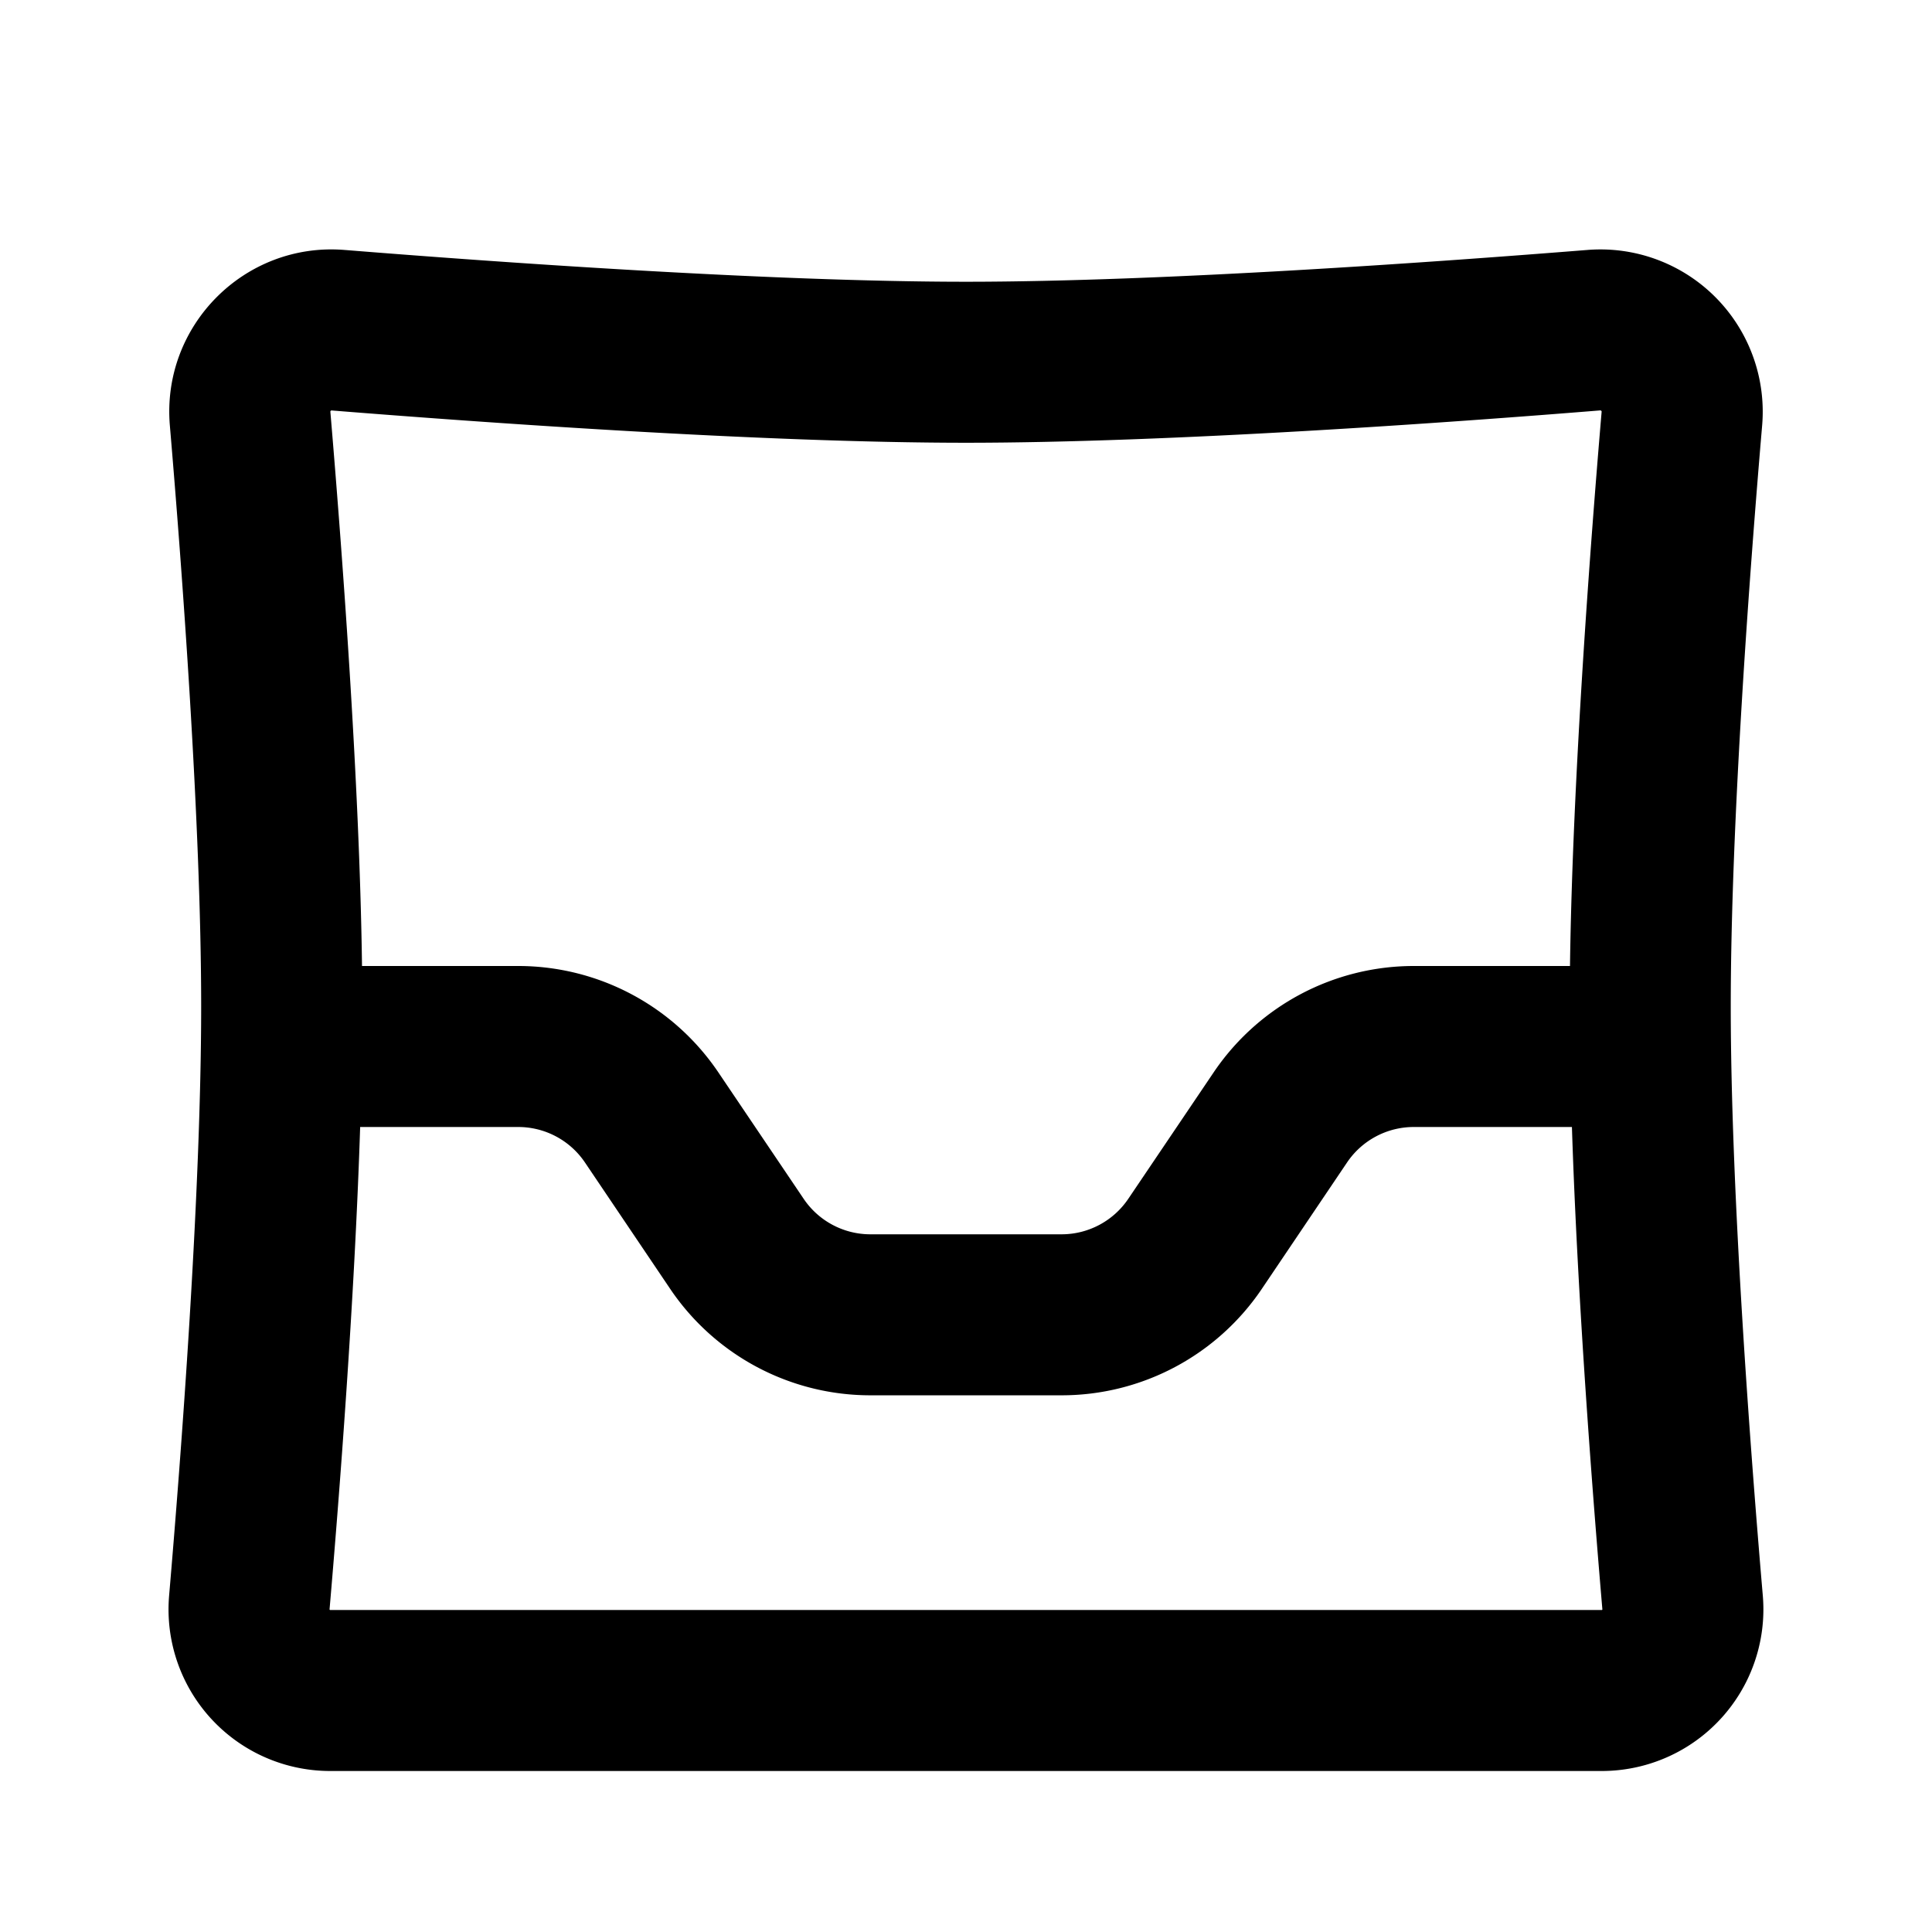 <svg xmlns="http://www.w3.org/2000/svg" width="24" height="24" fill="none" viewBox="0 0 24 24">
  <path fill="currentColor" fill-rule="evenodd" d="M4.104 5.11a.02.02 0 01.005-.007.02.02 0 01.006-.004h.006C5.933 5.244 9.459 5.5 12 5.5c2.541 0 6.067-.255 7.88-.402h.004l.007.005a.022.022 0 01.005.007v.005c-.137 1.611-.362 4.568-.393 6.885h-1.94a3 3 0 00-2.487 1.322l-1.06 1.57a1 1 0 01-.829.441h-2.374a1 1 0 01-.829-.44l-1.06-1.571A3 3 0 006.437 12h-1.94c-.03-2.317-.257-5.274-.393-6.885v-.004zm.37 8.89c-.07 2.168-.262 4.62-.38 5.99a.02.02 0 000 .004l.002.002s0 .002.002.003l.001.001H19.9l.002-.001a.018.018 0 00.003-.005v-.005c-.117-1.37-.308-3.82-.378-5.989h-1.964a1 1 0 00-.829.44l-1.06 1.572a3 3 0 01-2.487 1.321h-2.374a3 3 0 01-2.487-1.321l-1.06-1.572a1 1 0 00-.829-.44H4.473zM4.28 3.105c-1.24-.1-2.275.94-2.17 2.18.147 1.73.389 4.935.389 7.215 0 2.327-.252 5.616-.398 7.319A2.008 2.008 0 004.1 22h15.8a2.008 2.008 0 001.998-2.181c-.146-1.703-.398-4.992-.398-7.319 0-2.28.242-5.484.39-7.215a2.016 2.016 0 00-2.171-2.18C17.904 3.25 14.45 3.5 12 3.5c-2.451 0-5.904-.249-7.719-.395z"/>
</svg>
